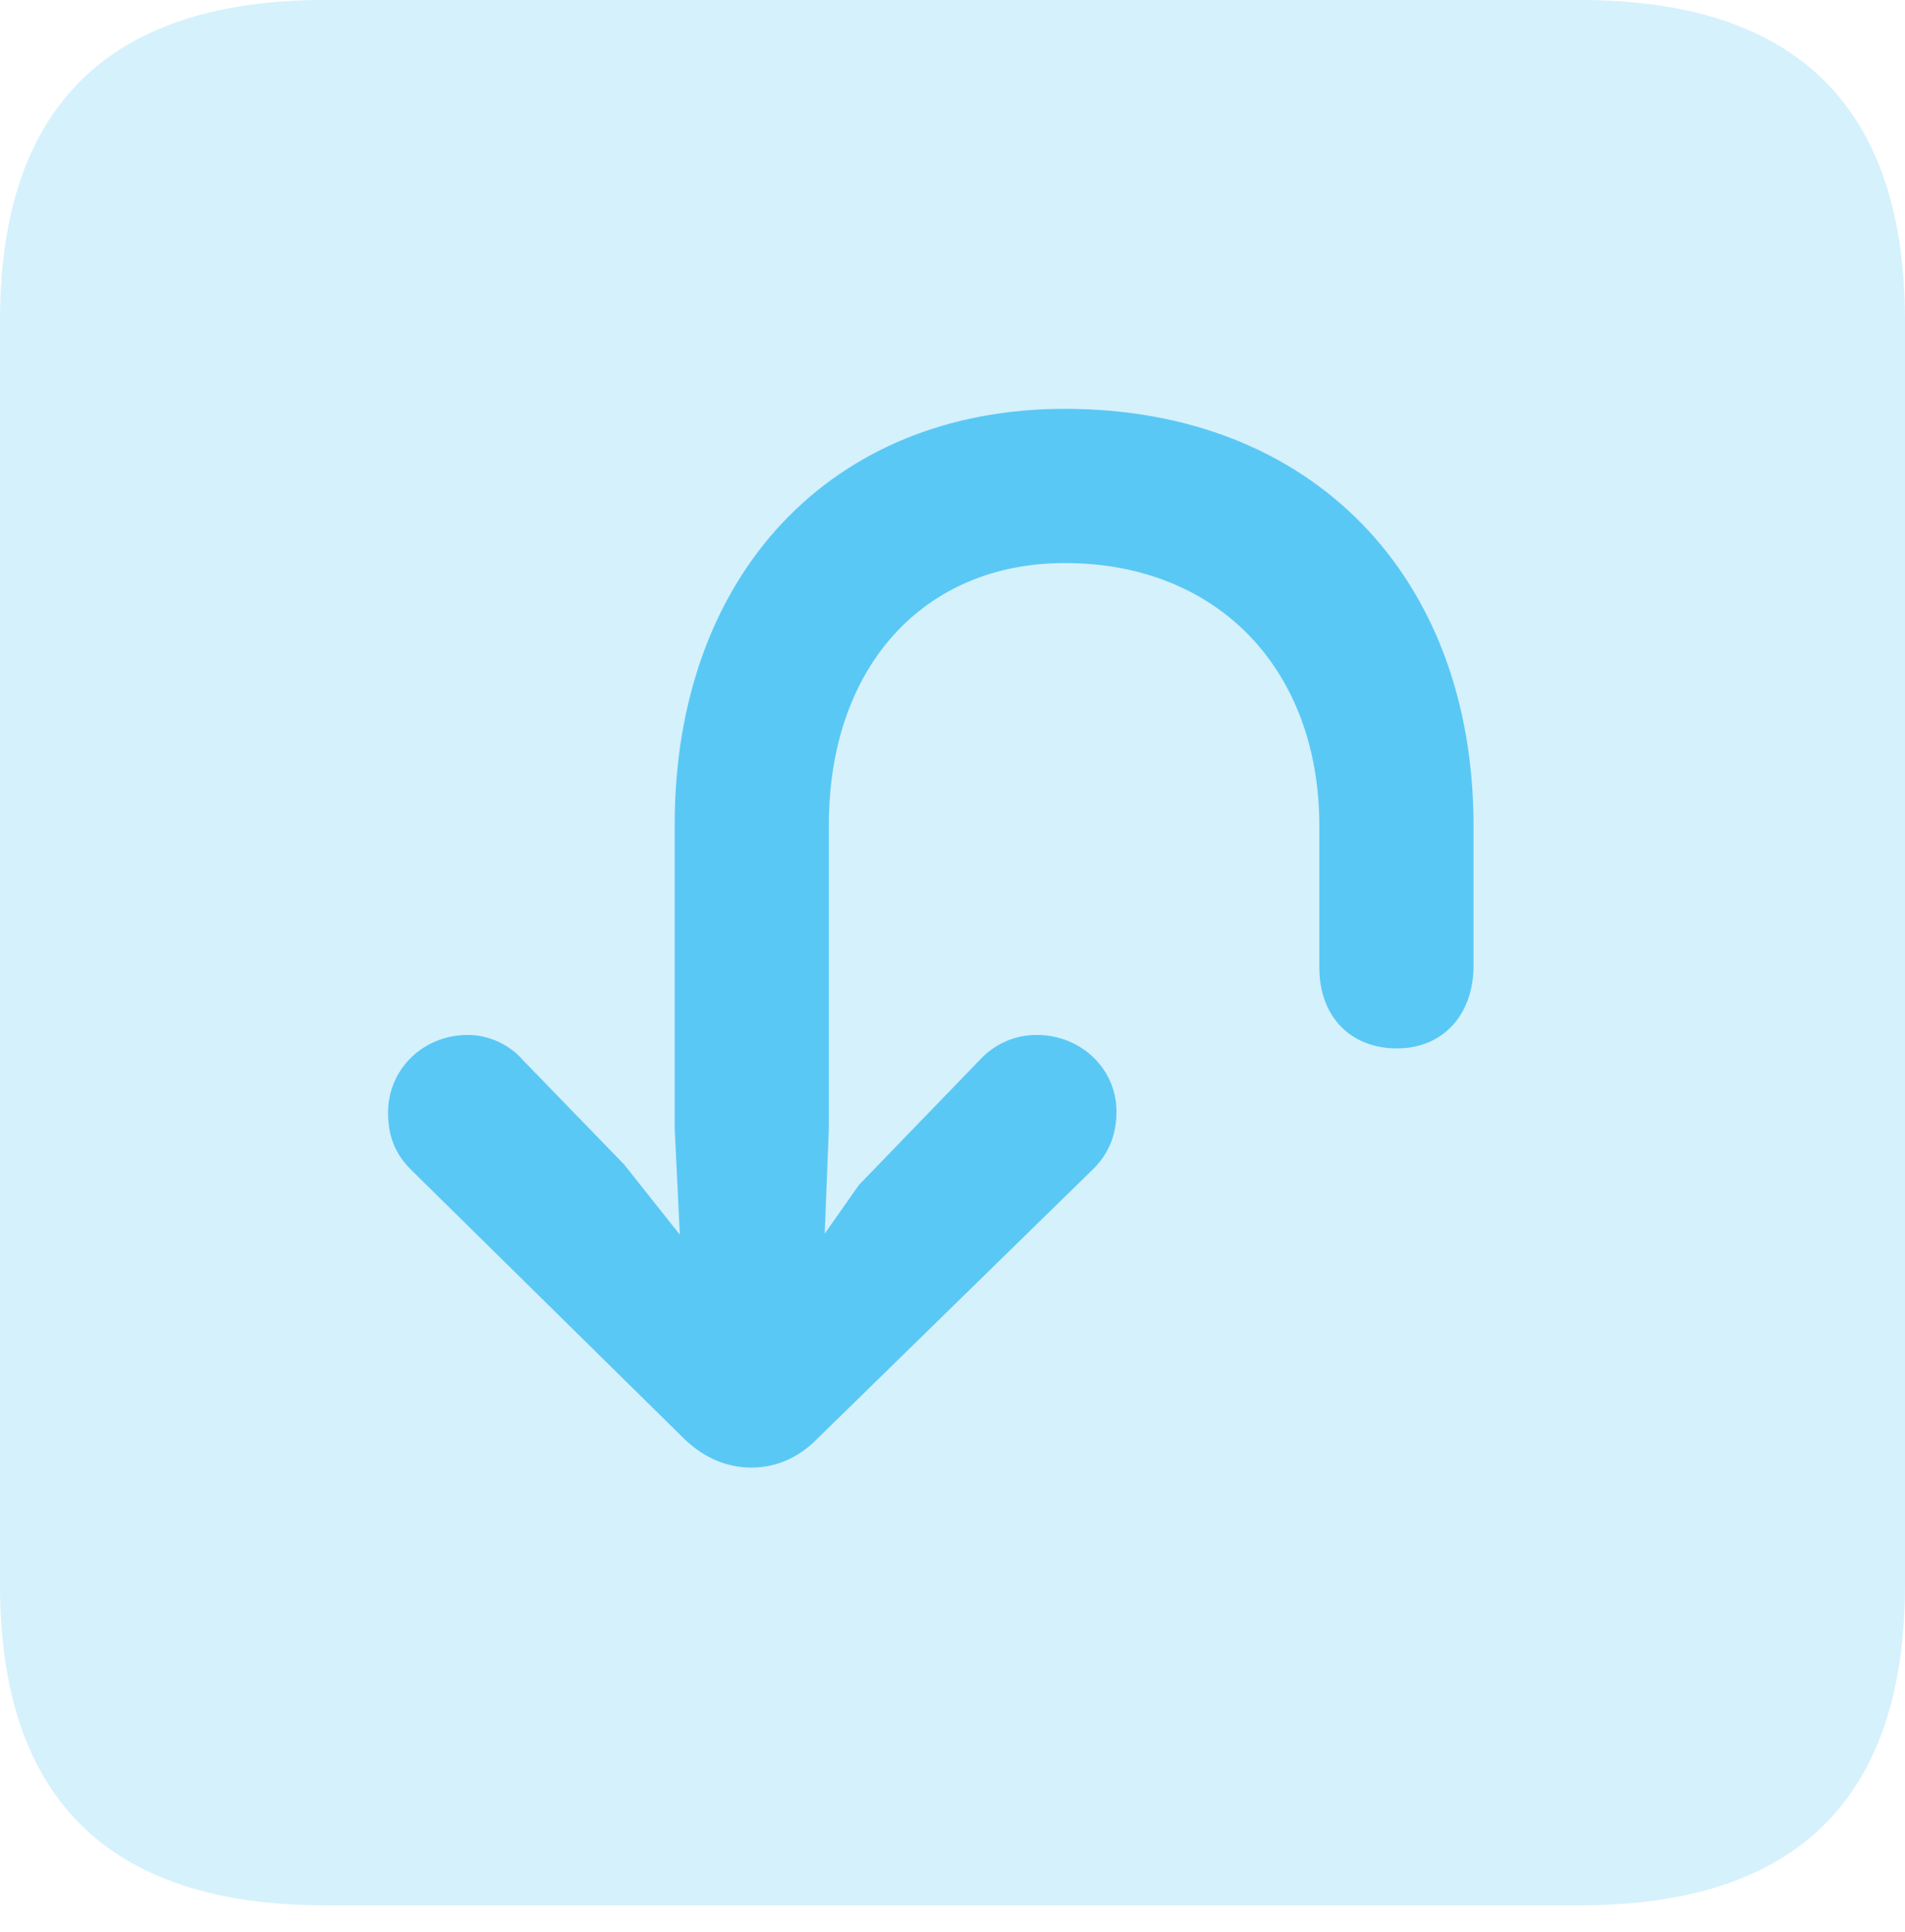 <?xml version="1.0" encoding="UTF-8"?>
<!--Generator: Apple Native CoreSVG 175.5-->
<!DOCTYPE svg
PUBLIC "-//W3C//DTD SVG 1.1//EN"
       "http://www.w3.org/Graphics/SVG/1.1/DTD/svg11.dtd">
<svg version="1.1" xmlns="http://www.w3.org/2000/svg" xmlns:xlink="http://www.w3.org/1999/xlink" width="22.473" height="22.791">
 <g>
  <rect height="22.791" opacity="0" width="22.473" x="0" y="0"/>
  <path d="M3.833 22.473L18.64 22.473C21.204 22.473 22.473 21.204 22.473 18.689L22.473 3.784C22.473 1.27 21.204 0 18.64 0L3.833 0C1.282 0 0 1.257 0 3.784L0 18.689C0 21.216 1.282 22.473 3.833 22.473Z" fill="#5ac8f5" fill-opacity="0.25"/>
  <path d="M12.561 4.822C15.479 4.822 17.383 6.799 17.383 9.741L17.383 11.389C17.383 11.975 17.017 12.366 16.48 12.366C15.93 12.366 15.564 11.987 15.564 11.414L15.564 9.741C15.564 7.898 14.368 6.641 12.561 6.641C10.889 6.641 9.778 7.874 9.778 9.729L9.778 13.306L9.729 14.551L10.132 13.977L11.56 12.5C11.731 12.317 11.963 12.207 12.231 12.207C12.756 12.207 13.171 12.61 13.171 13.11C13.171 13.391 13.074 13.611 12.903 13.782L9.631 16.98C9.399 17.212 9.131 17.31 8.862 17.31C8.582 17.31 8.313 17.2 8.081 16.98L4.846 13.794C4.663 13.611 4.578 13.403 4.578 13.123C4.578 12.61 4.993 12.207 5.518 12.207C5.762 12.207 6.006 12.317 6.165 12.5L7.361 13.733L8.02 14.563L7.959 13.306L7.959 9.729C7.959 6.787 9.802 4.822 12.561 4.822Z" fill="#5ac8f5"/>
 </g>
</svg>
